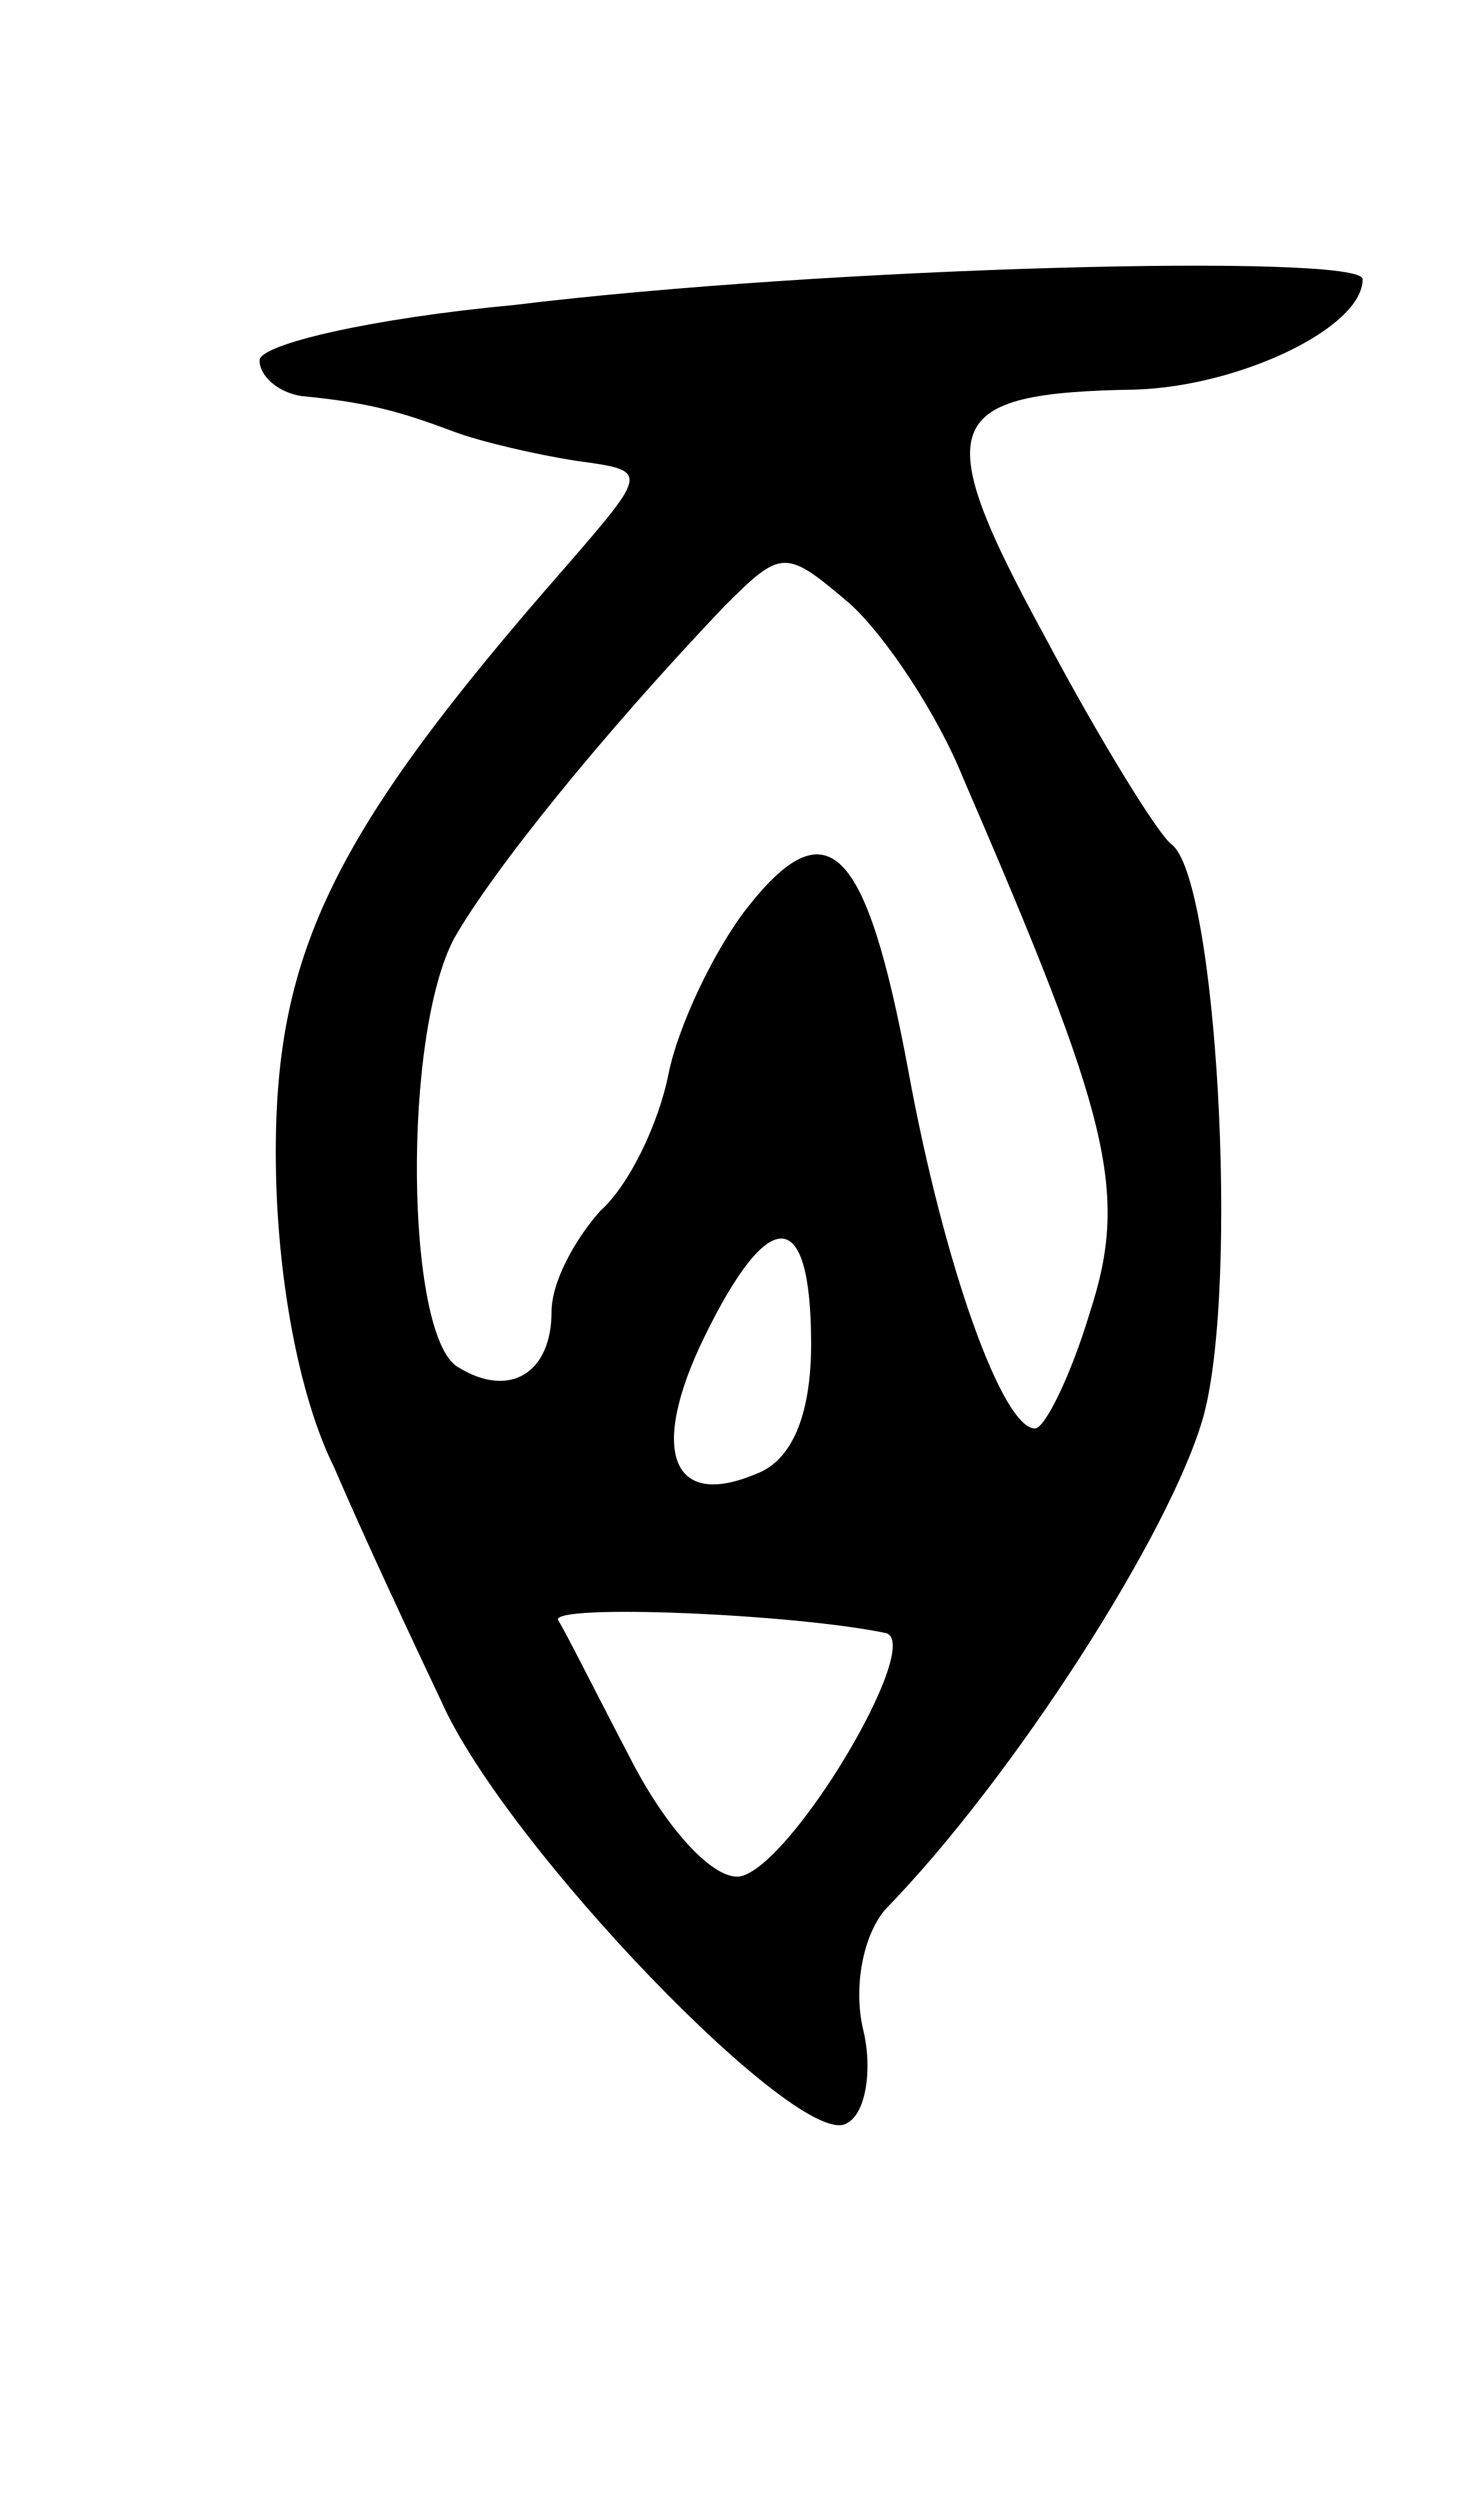 <svg version="1.0" xmlns="http://www.w3.org/2000/svg"
 width="45pt" height="77pt" viewBox="0 0 45 77"
 preserveAspectRatio="xMidYMid meet">
<g transform="translate(0,77) scale(0.1,-0.1)"
fill="#000000" stroke="none">
<path d="M158 676 c-43 -4 -78 -12 -78 -17 0 -5 6 -10 13 -11 21 -2 31 -5 47
-11 8 -3 25 -7 38 -9 22 -3 22 -3 -4 -33 -71 -81 -89 -118 -89 -180 0 -37 7
-75 18 -97 9 -21 24 -53 33 -72 20 -45 111 -139 125 -130 6 3 8 17 5 29 -3 13
0 29 7 37 39 40 88 116 98 152 11 41 4 166 -10 176 -4 3 -22 32 -39 64 -36 66
-32 75 28 76 32 1 70 19 70 34 0 8 -164 4 -262 -8z m139 -146 c45 -104 51
-127 39 -164 -6 -20 -14 -36 -17 -36 -10 0 -28 50 -39 110 -13 70 -25 82 -50
50 -10 -13 -21 -36 -24 -51 -3 -15 -12 -34 -21 -42 -8 -9 -15 -22 -15 -31 0
-19 -13 -27 -29 -17 -16 10 -17 102 -1 132 12 21 45 62 83 102 18 18 19 18 39
1 11 -10 27 -34 35 -54z m-47 -174 c0 -22 -6 -36 -17 -40 -26 -11 -33 7 -16
42 20 41 33 41 33 -2z m23 -89 c12 -3 -29 -72 -45 -75 -8 -1 -22 14 -33 35
-11 21 -21 41 -23 44 -2 5 72 2 101 -4z"/>
</g>
</svg>
